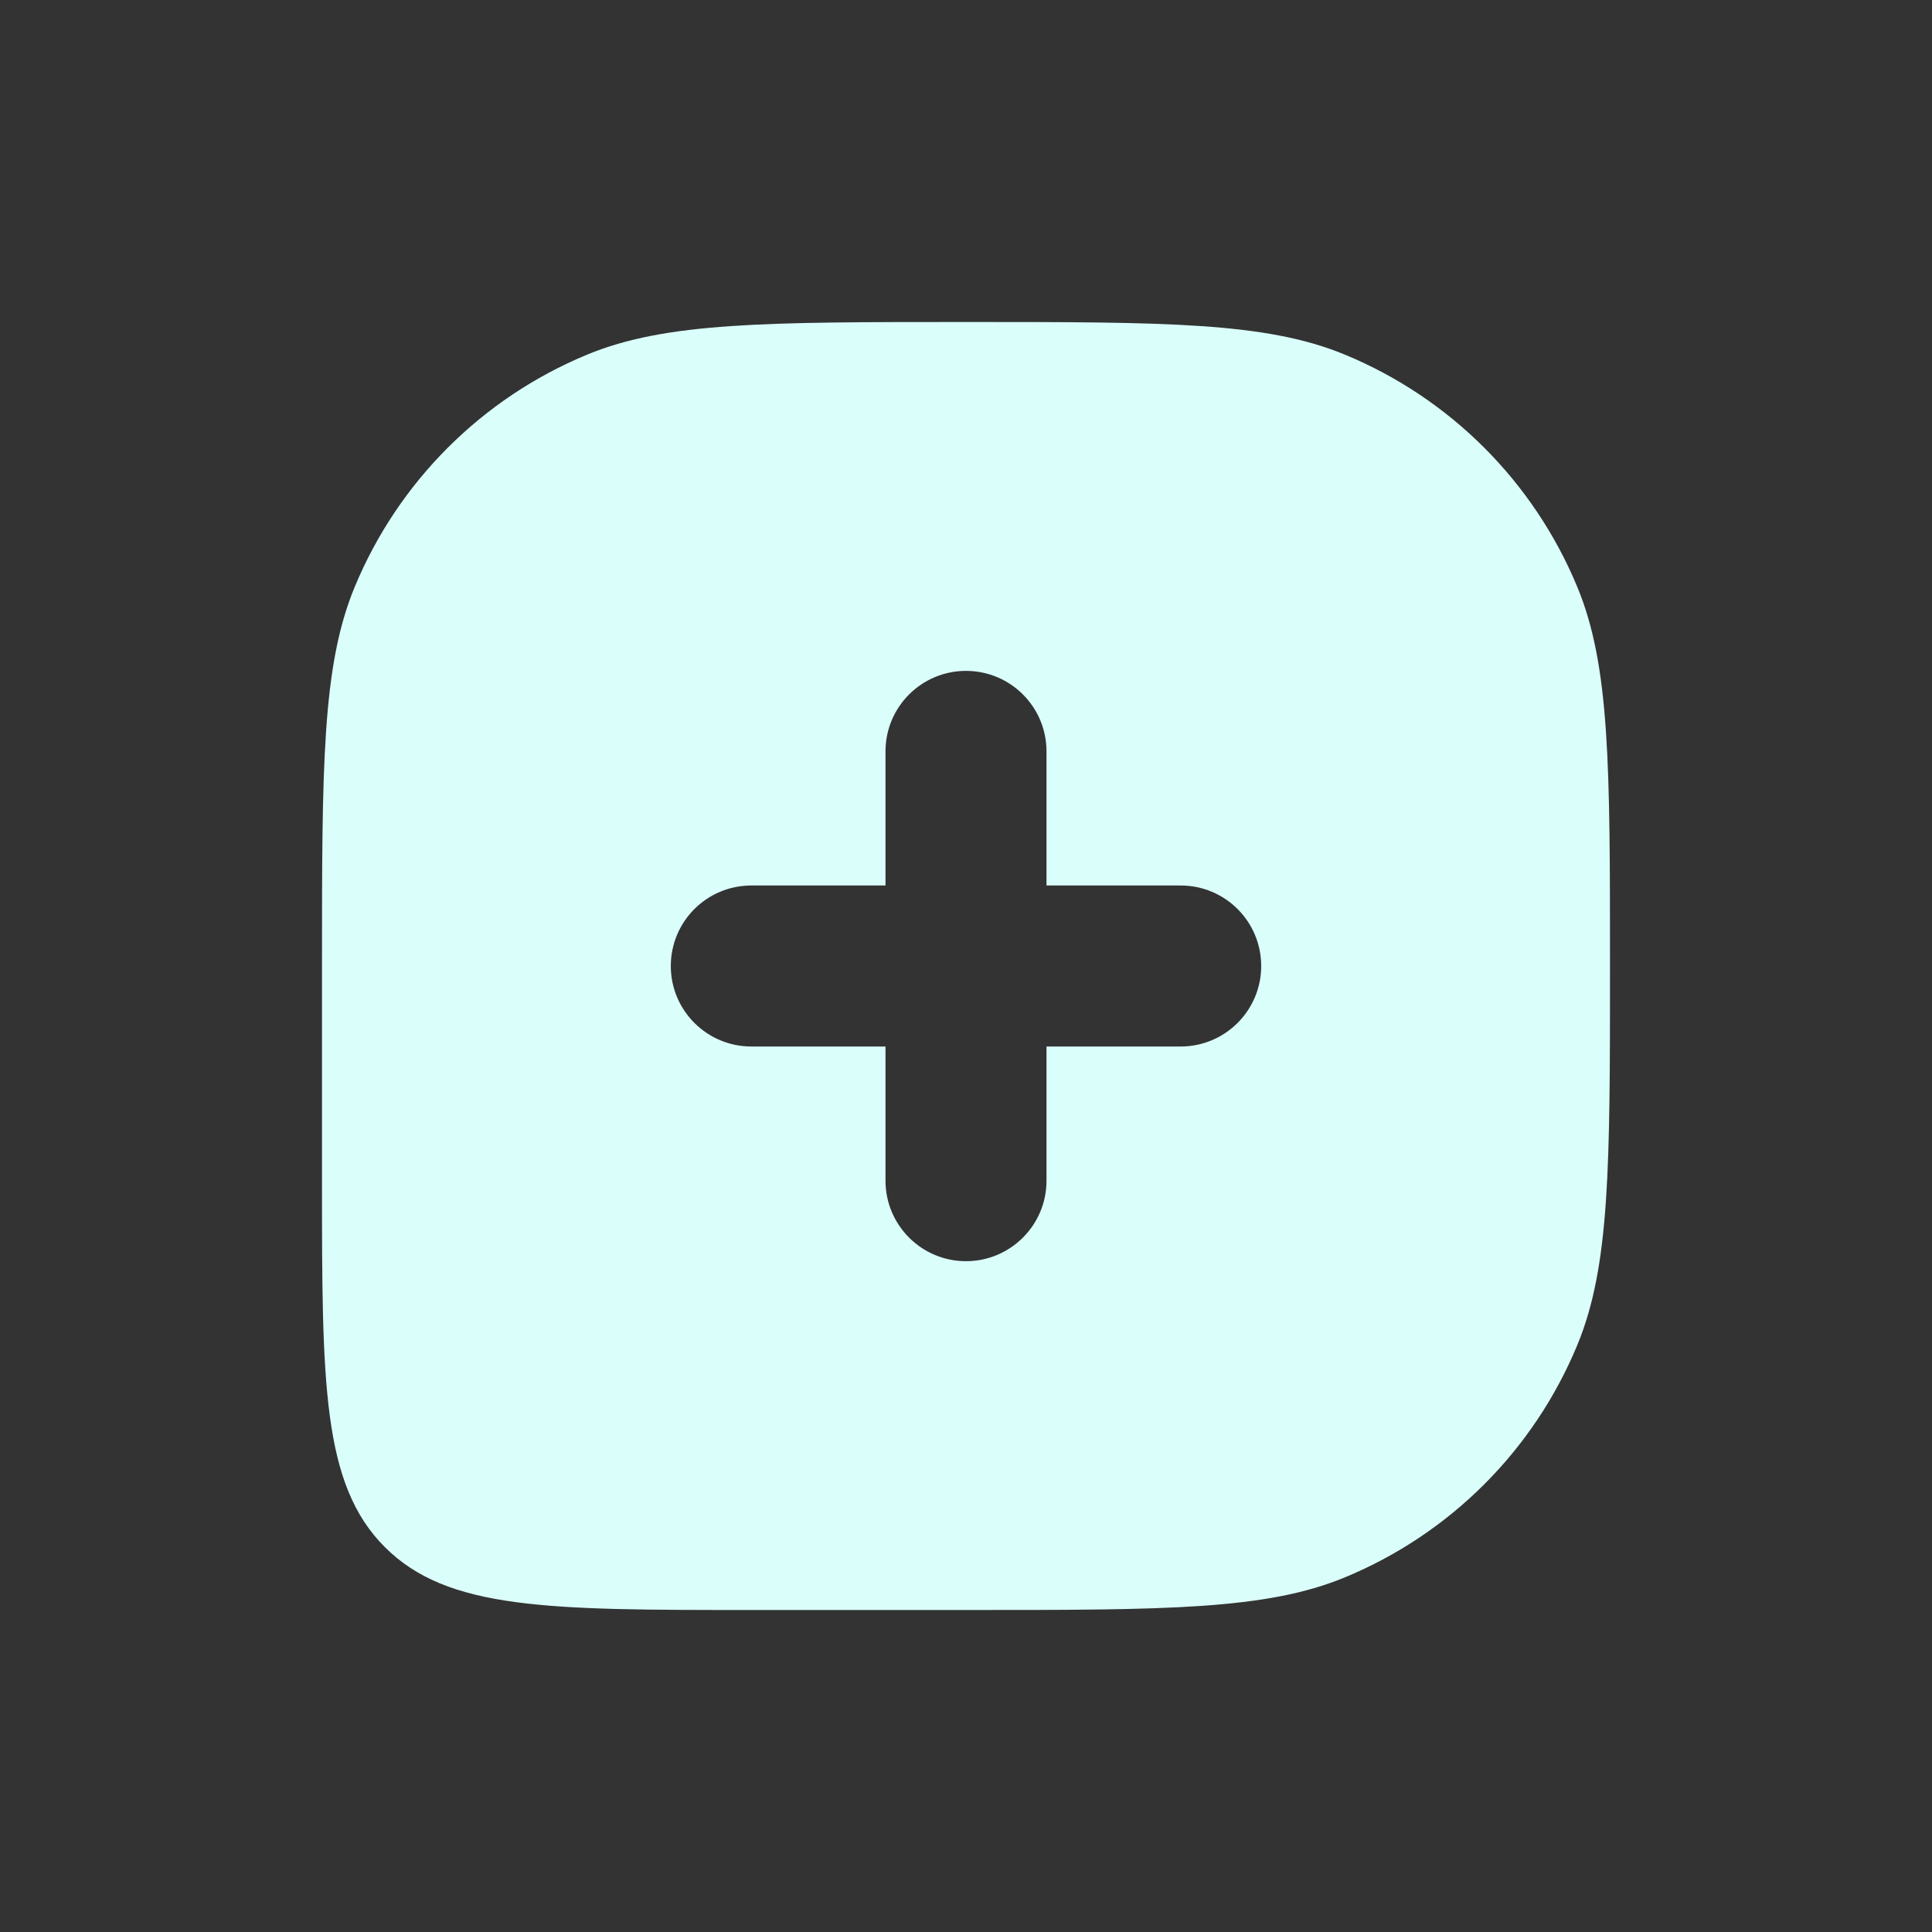 <svg width="24" height="24" viewBox="0 0 24 24" fill="none" xmlns="http://www.w3.org/2000/svg">
<rect x="0" y="0" width="24" height="24" fill="#333333" stroke="none"/>
<g id="Chat_alt_add_fill">
<path id="Subtract" fill-rule="evenodd" clip-rule="evenodd" d="M19.594 7.292C20 8.272 20 9.515 20 12C20 14.485 20 15.727 19.594 16.708C19.053 18.015 18.015 19.053 16.708 19.594C15.727 20 14.485 20 12 20H9.333C6.819 20 5.562 20 4.781 19.219C4 18.438 4 17.181 4 14.667V12C4 9.515 4 8.272 4.406 7.292C4.947 5.986 5.986 4.947 7.292 4.406C8.272 4 9.515 4 12 4C14.485 4 15.727 4 16.708 4.406C18.015 4.947 19.053 5.986 19.594 7.292ZM12 8.334C12.552 8.334 13 8.781 13 9.334V11H14.667C15.219 11 15.667 11.447 15.667 12C15.667 12.552 15.219 13 14.667 13H13V14.667C13 15.219 12.552 15.667 12 15.667C11.448 15.667 11 15.219 11 14.667V13H9.333C8.781 13 8.333 12.552 8.333 12C8.333 11.447 8.781 11 9.333 11H11V9.334C11 8.781 11.448 8.334 12 8.334Z" fill="#DAFFFB"/>
</g>
</svg>
